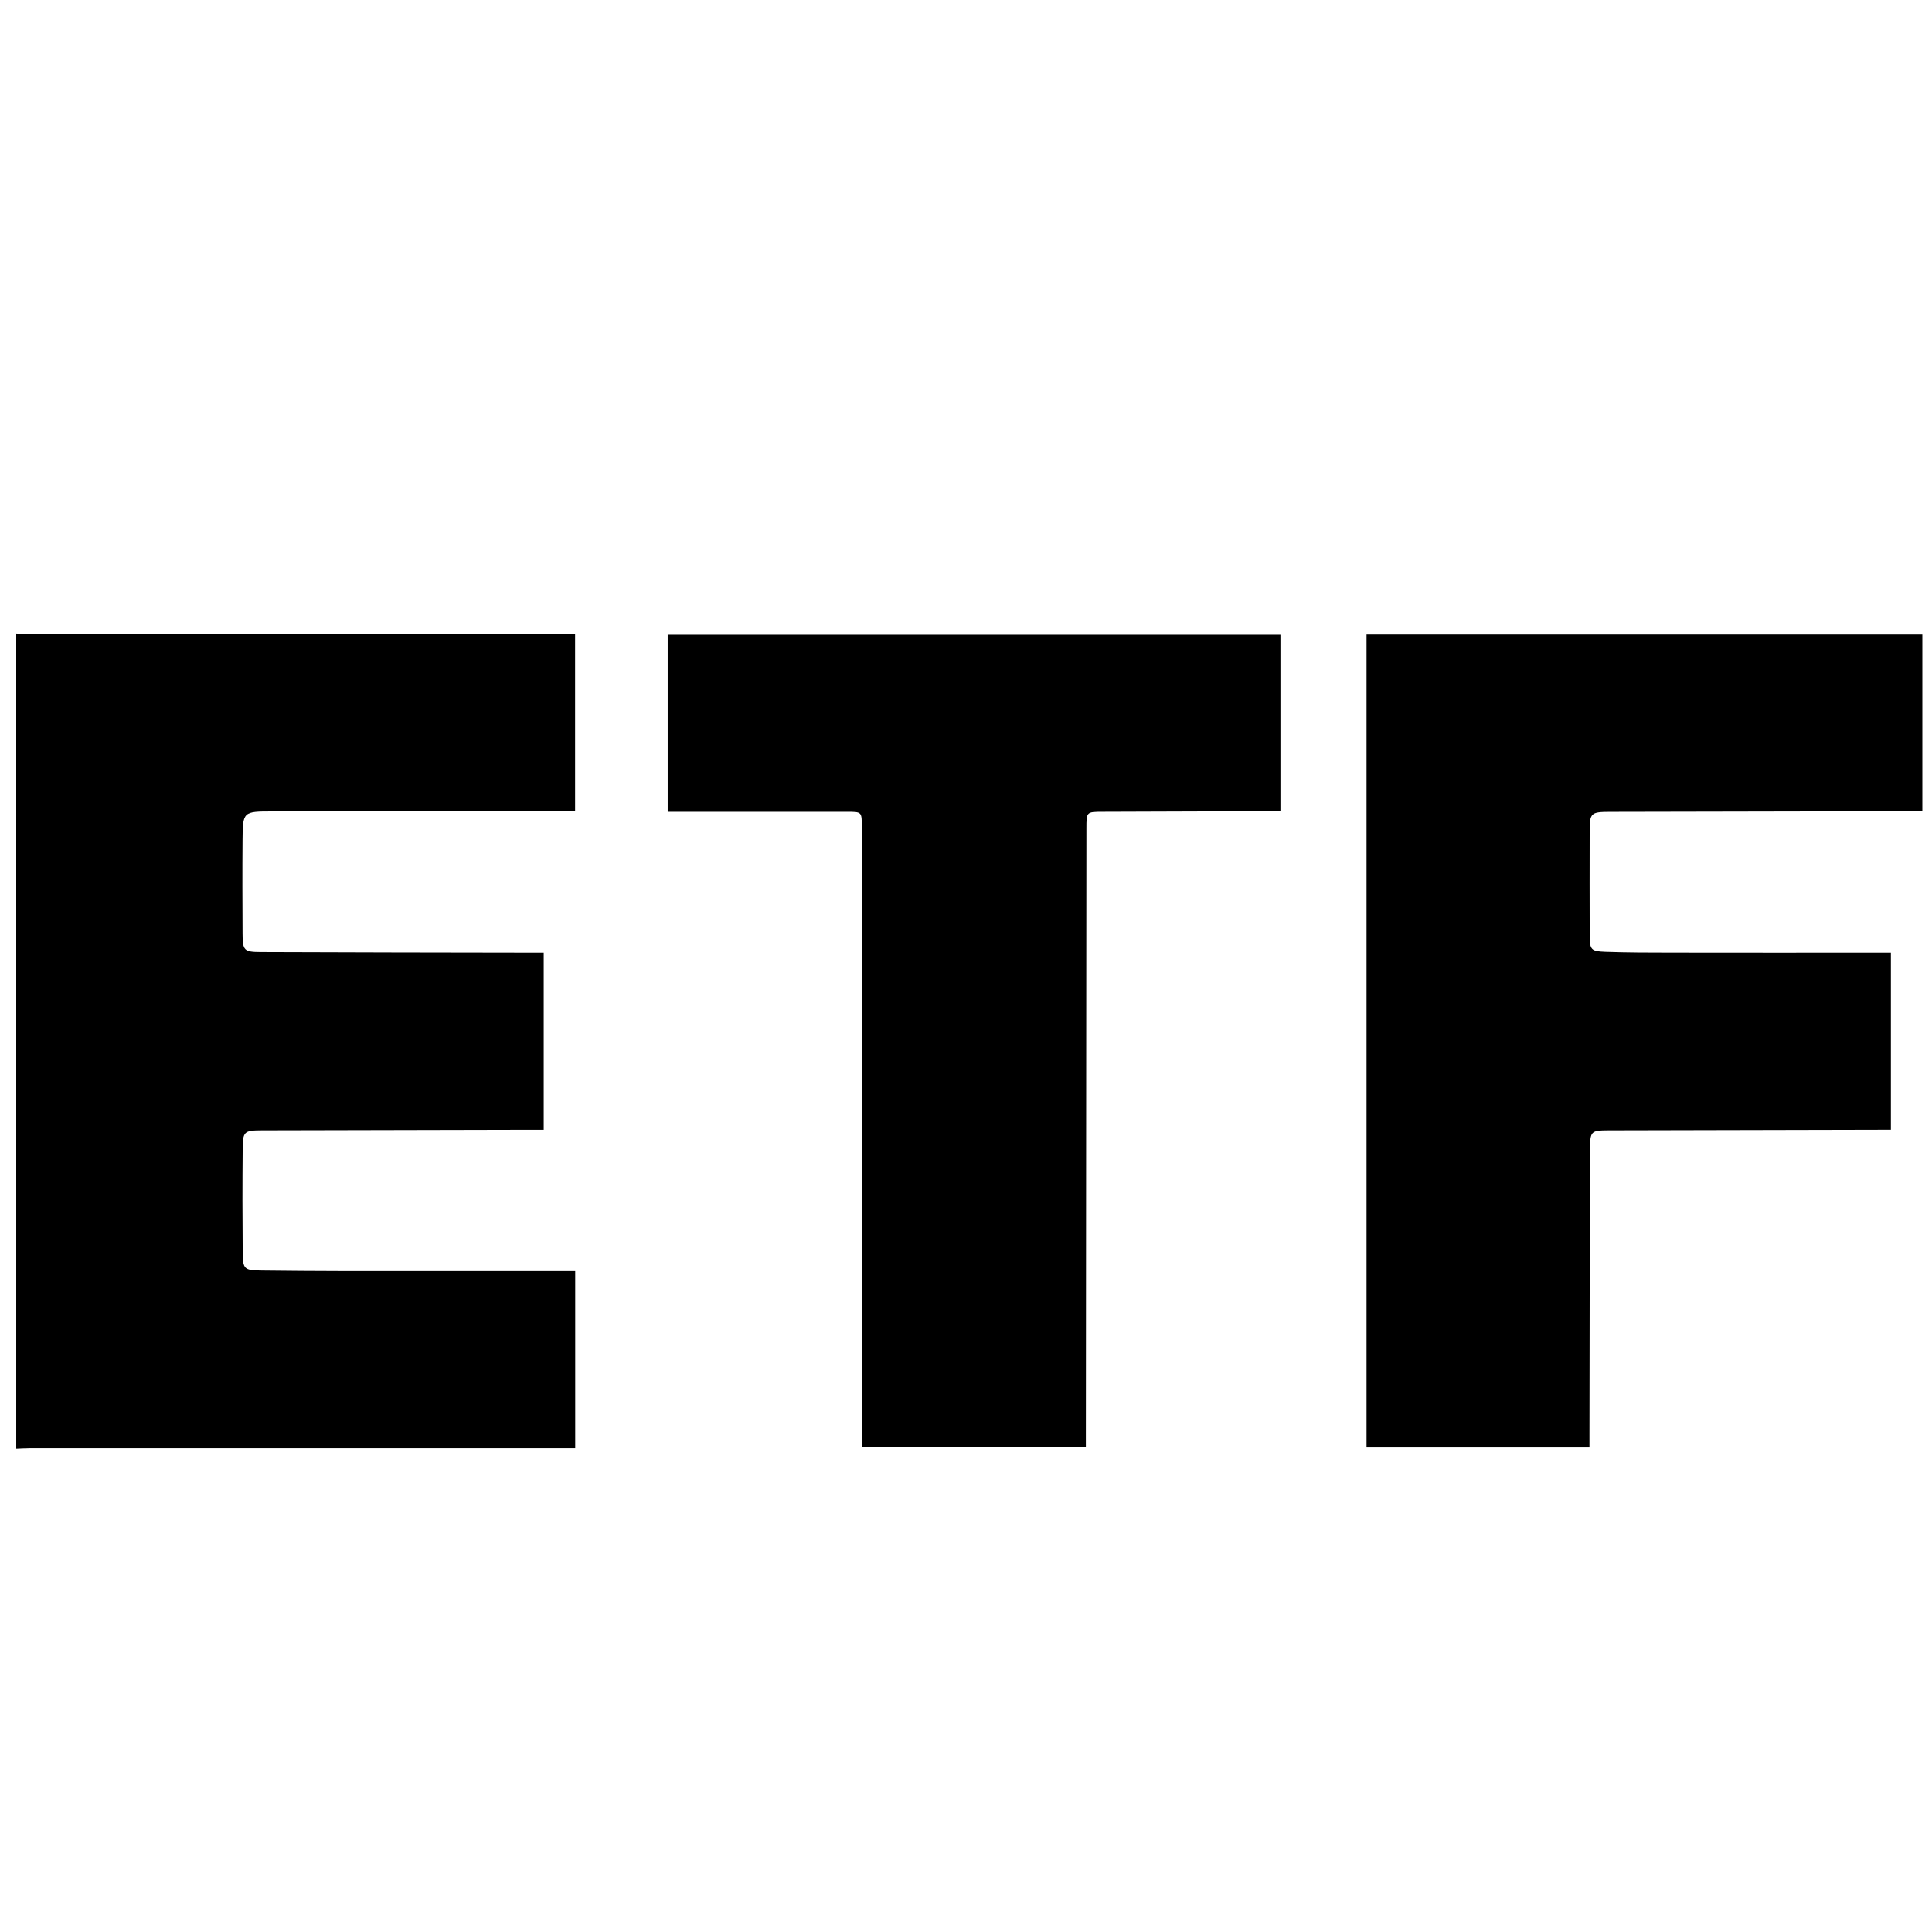 <svg xmlns="http://www.w3.org/2000/svg" viewBox="0 0 1000 1000"><path d="M8.4,327.967c2.346.087,4.692.249,7.037.25q137.369.02,274.736.011h7.492V419.9c-2.029,0-4.127,0-6.226,0q-75.2.046-150.4.1c-15.27.011-15.382.02-15.5,14.922-.127,16.084-.065,32.171.01,48.256.042,8.811.679,9.569,9.481,9.6q69.767.249,139.533.315c2.153,0,4.306,0,6.859,0v91.669c-2.194,0-4.306,0-6.419,0q-69.767.138-139.533.31c-9.189.032-9.783.6-9.863,9.78q-.233,26.565.006,53.134c.082,9.062.736,9.555,10,9.667q20.356.248,40.716.287,57.282.056,114.563.013h6.833v91.669H290.72q-137.639,0-275.278.011c-2.346,0-4.691.163-7.037.25Z"/><path d="M707.314,328.478H995V419.9c-2.278,0-4.4,0-6.515,0q-77.636.141-155.27.31c-9.911.03-10.388.61-10.413,10.326q-.072,26.837.009,53.674c.031,7.3.665,8.177,7.969,8.437,11.388.407,22.794.412,34.193.427q53.478.069,106.955.017h6.791v91.669c-2.31,0-4.431,0-6.553,0q-69.762.139-139.524.312c-9.213.032-9.605.422-9.637,9.866q-.247,73.736-.313,147.471c0,2.146,0,4.292,0,6.823H707.314Z"/><path d="M345.589,420.181v-91.6H662.748v91.044c-1.733.09-3.467.255-5.2.261q-43.43.165-86.859.292c-8.362.026-8.359.01-8.367,8.659q-.141,157.228-.284,314.458c0,1.8,0,3.6,0,5.865H446.35c0-1.813,0-3.724,0-5.636q-.048-81.056-.1-162.11-.069-76.716-.185-153.432c-.01-7.786-.012-7.8-7.594-7.8C407.72,420.179,376.967,420.181,345.589,420.181Z"/></svg>